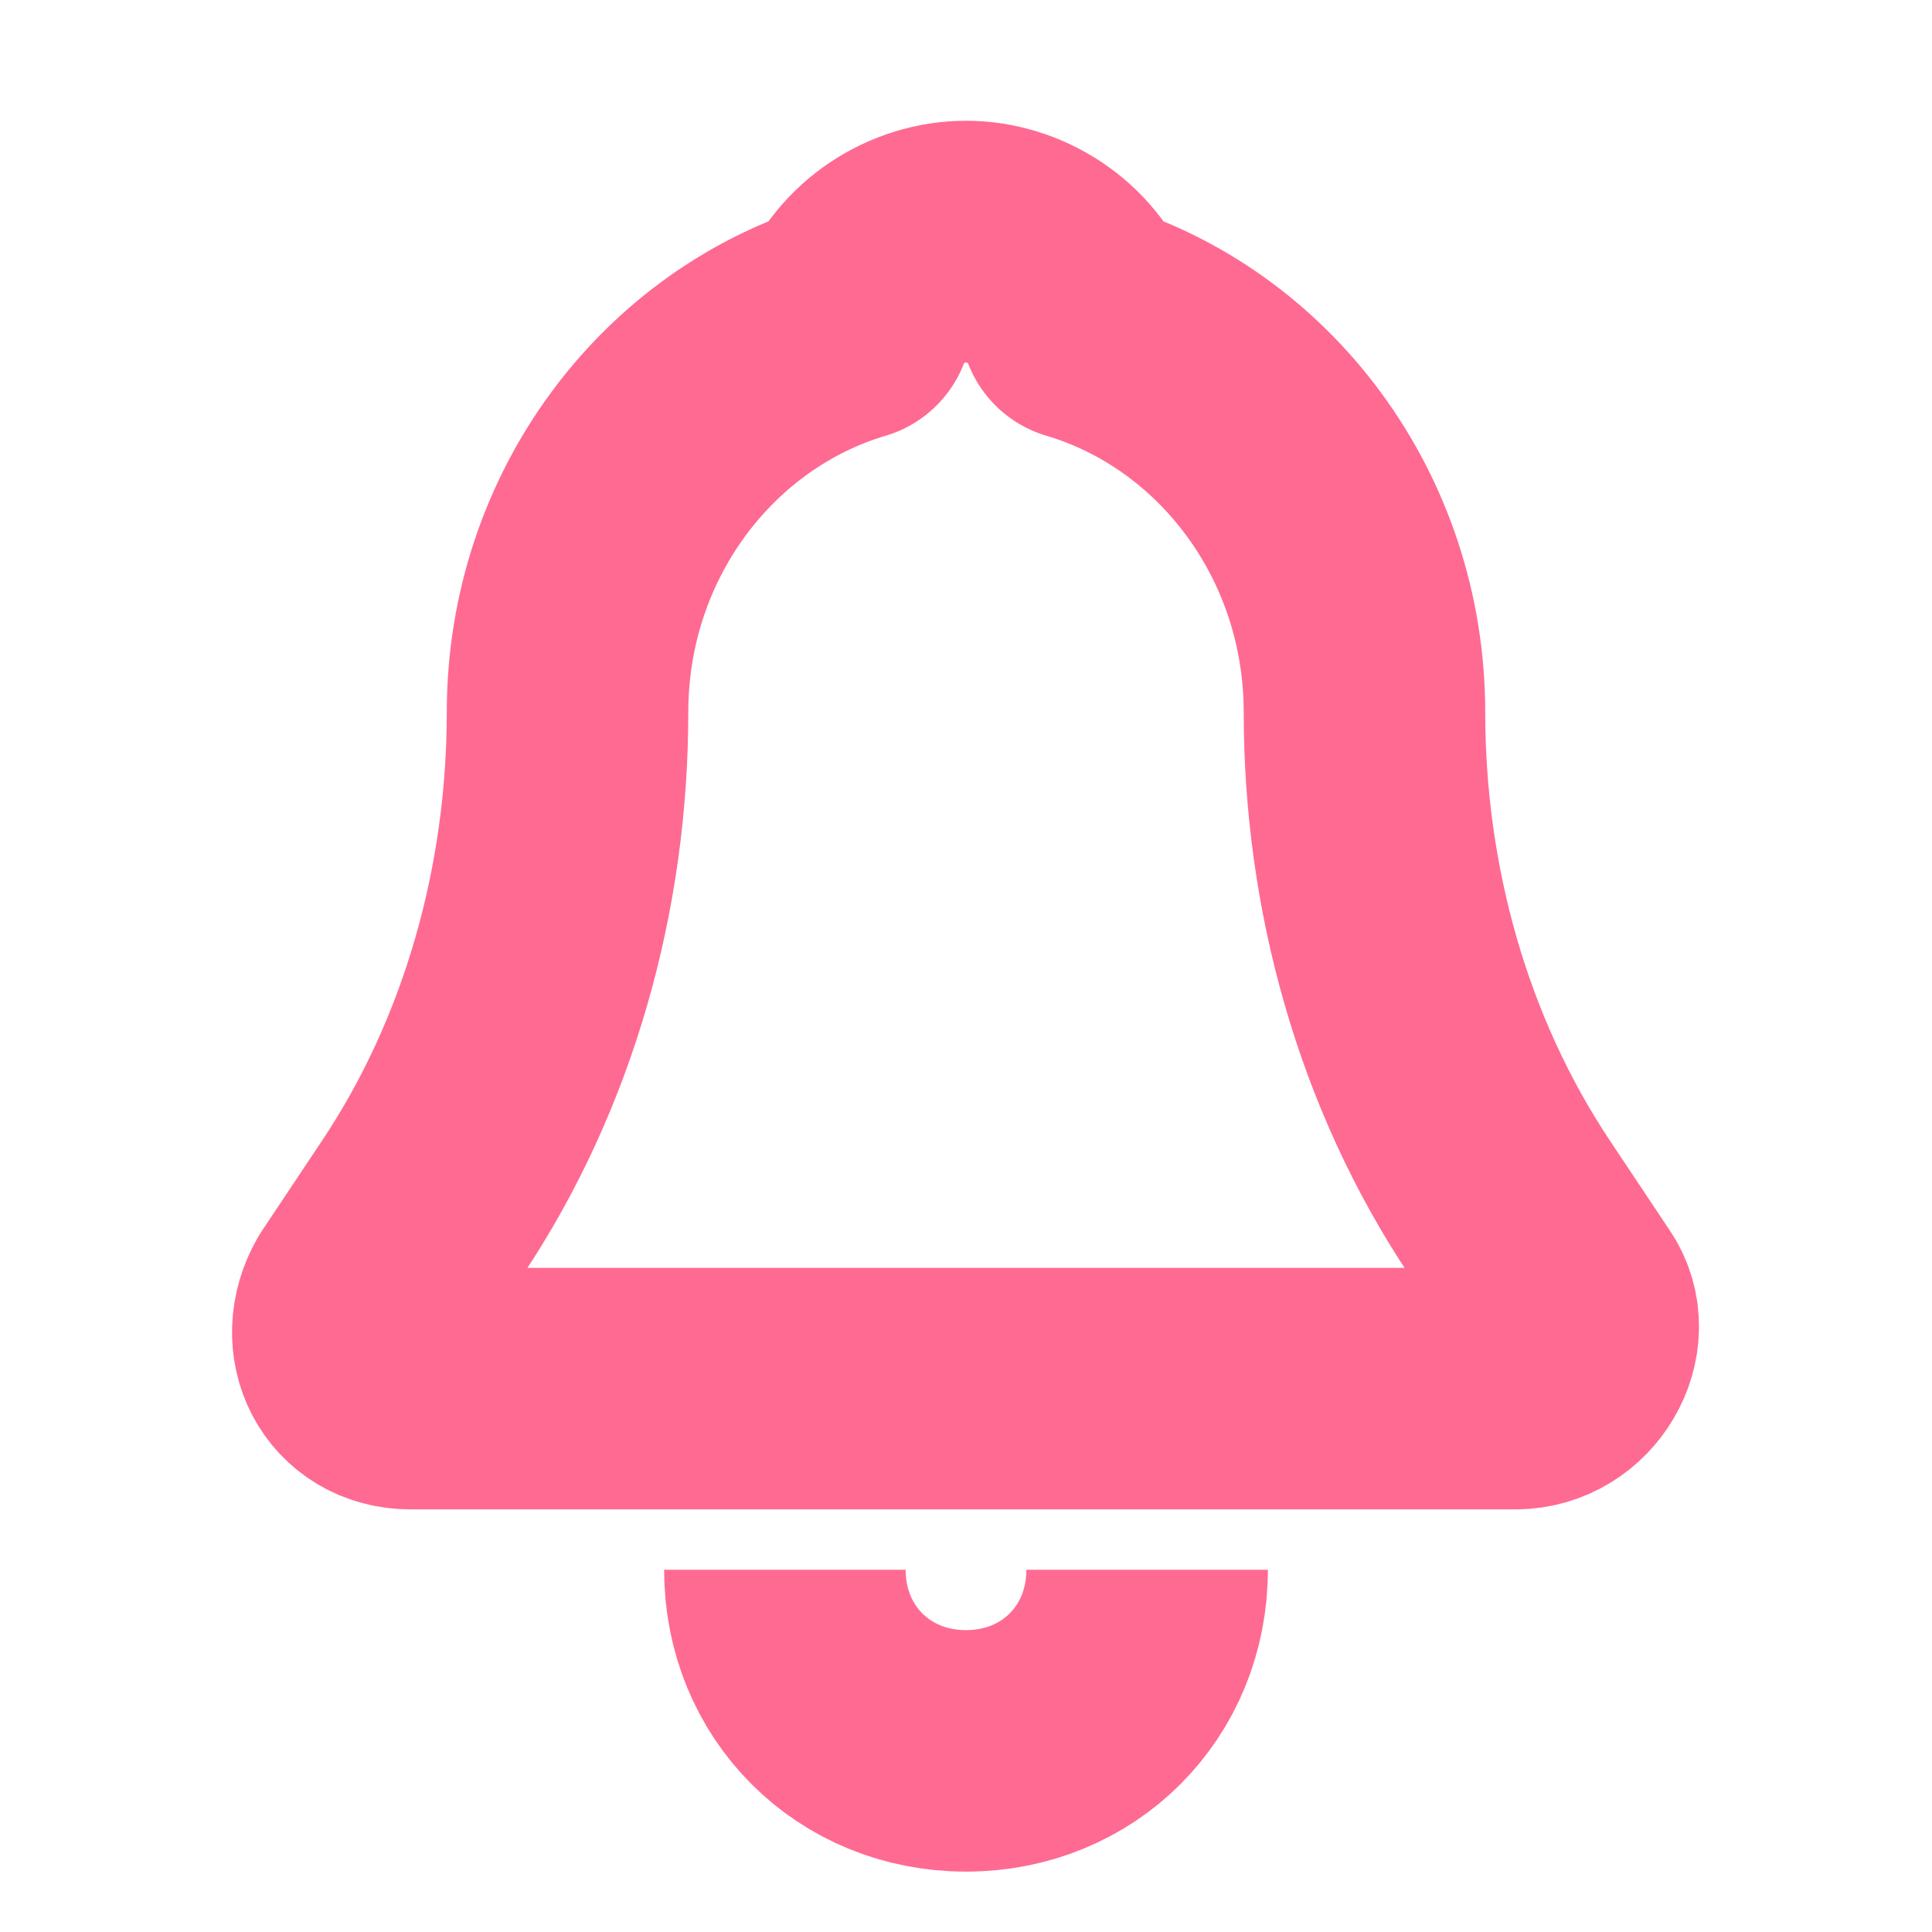 <svg width="16" height="16" viewBox="0 0 16 16" fill="none" xmlns="http://www.w3.org/2000/svg">
<path d="M13 10.75L12.5 10C11.7 8.8 11.3 7.35 11.3 5.9C11.3 4.35 10.3 3.05 8.95 2.65C8.8 2.25 8.4 2 8 2C7.6 2 7.2 2.25 7.05 2.65C5.7 3.05 4.7 4.35 4.7 5.9C4.7 7.35 4.3 8.8 3.5 10L3 10.75C2.8 11.1 3 11.5 3.4 11.5H12.55C12.95 11.5 13.2 11.05 13 10.75Z" stroke="#FF6A92" stroke-width="2" stroke-miterlimit="10" stroke-linejoin="round"/>
<path d="M9.5 13C9.5 13.85 8.85 14.5 8 14.5C7.15 14.5 6.5 13.85 6.5 13" stroke="#FF6A92" stroke-width="2" stroke-miterlimit="10" stroke-linejoin="round"/>
</svg>
